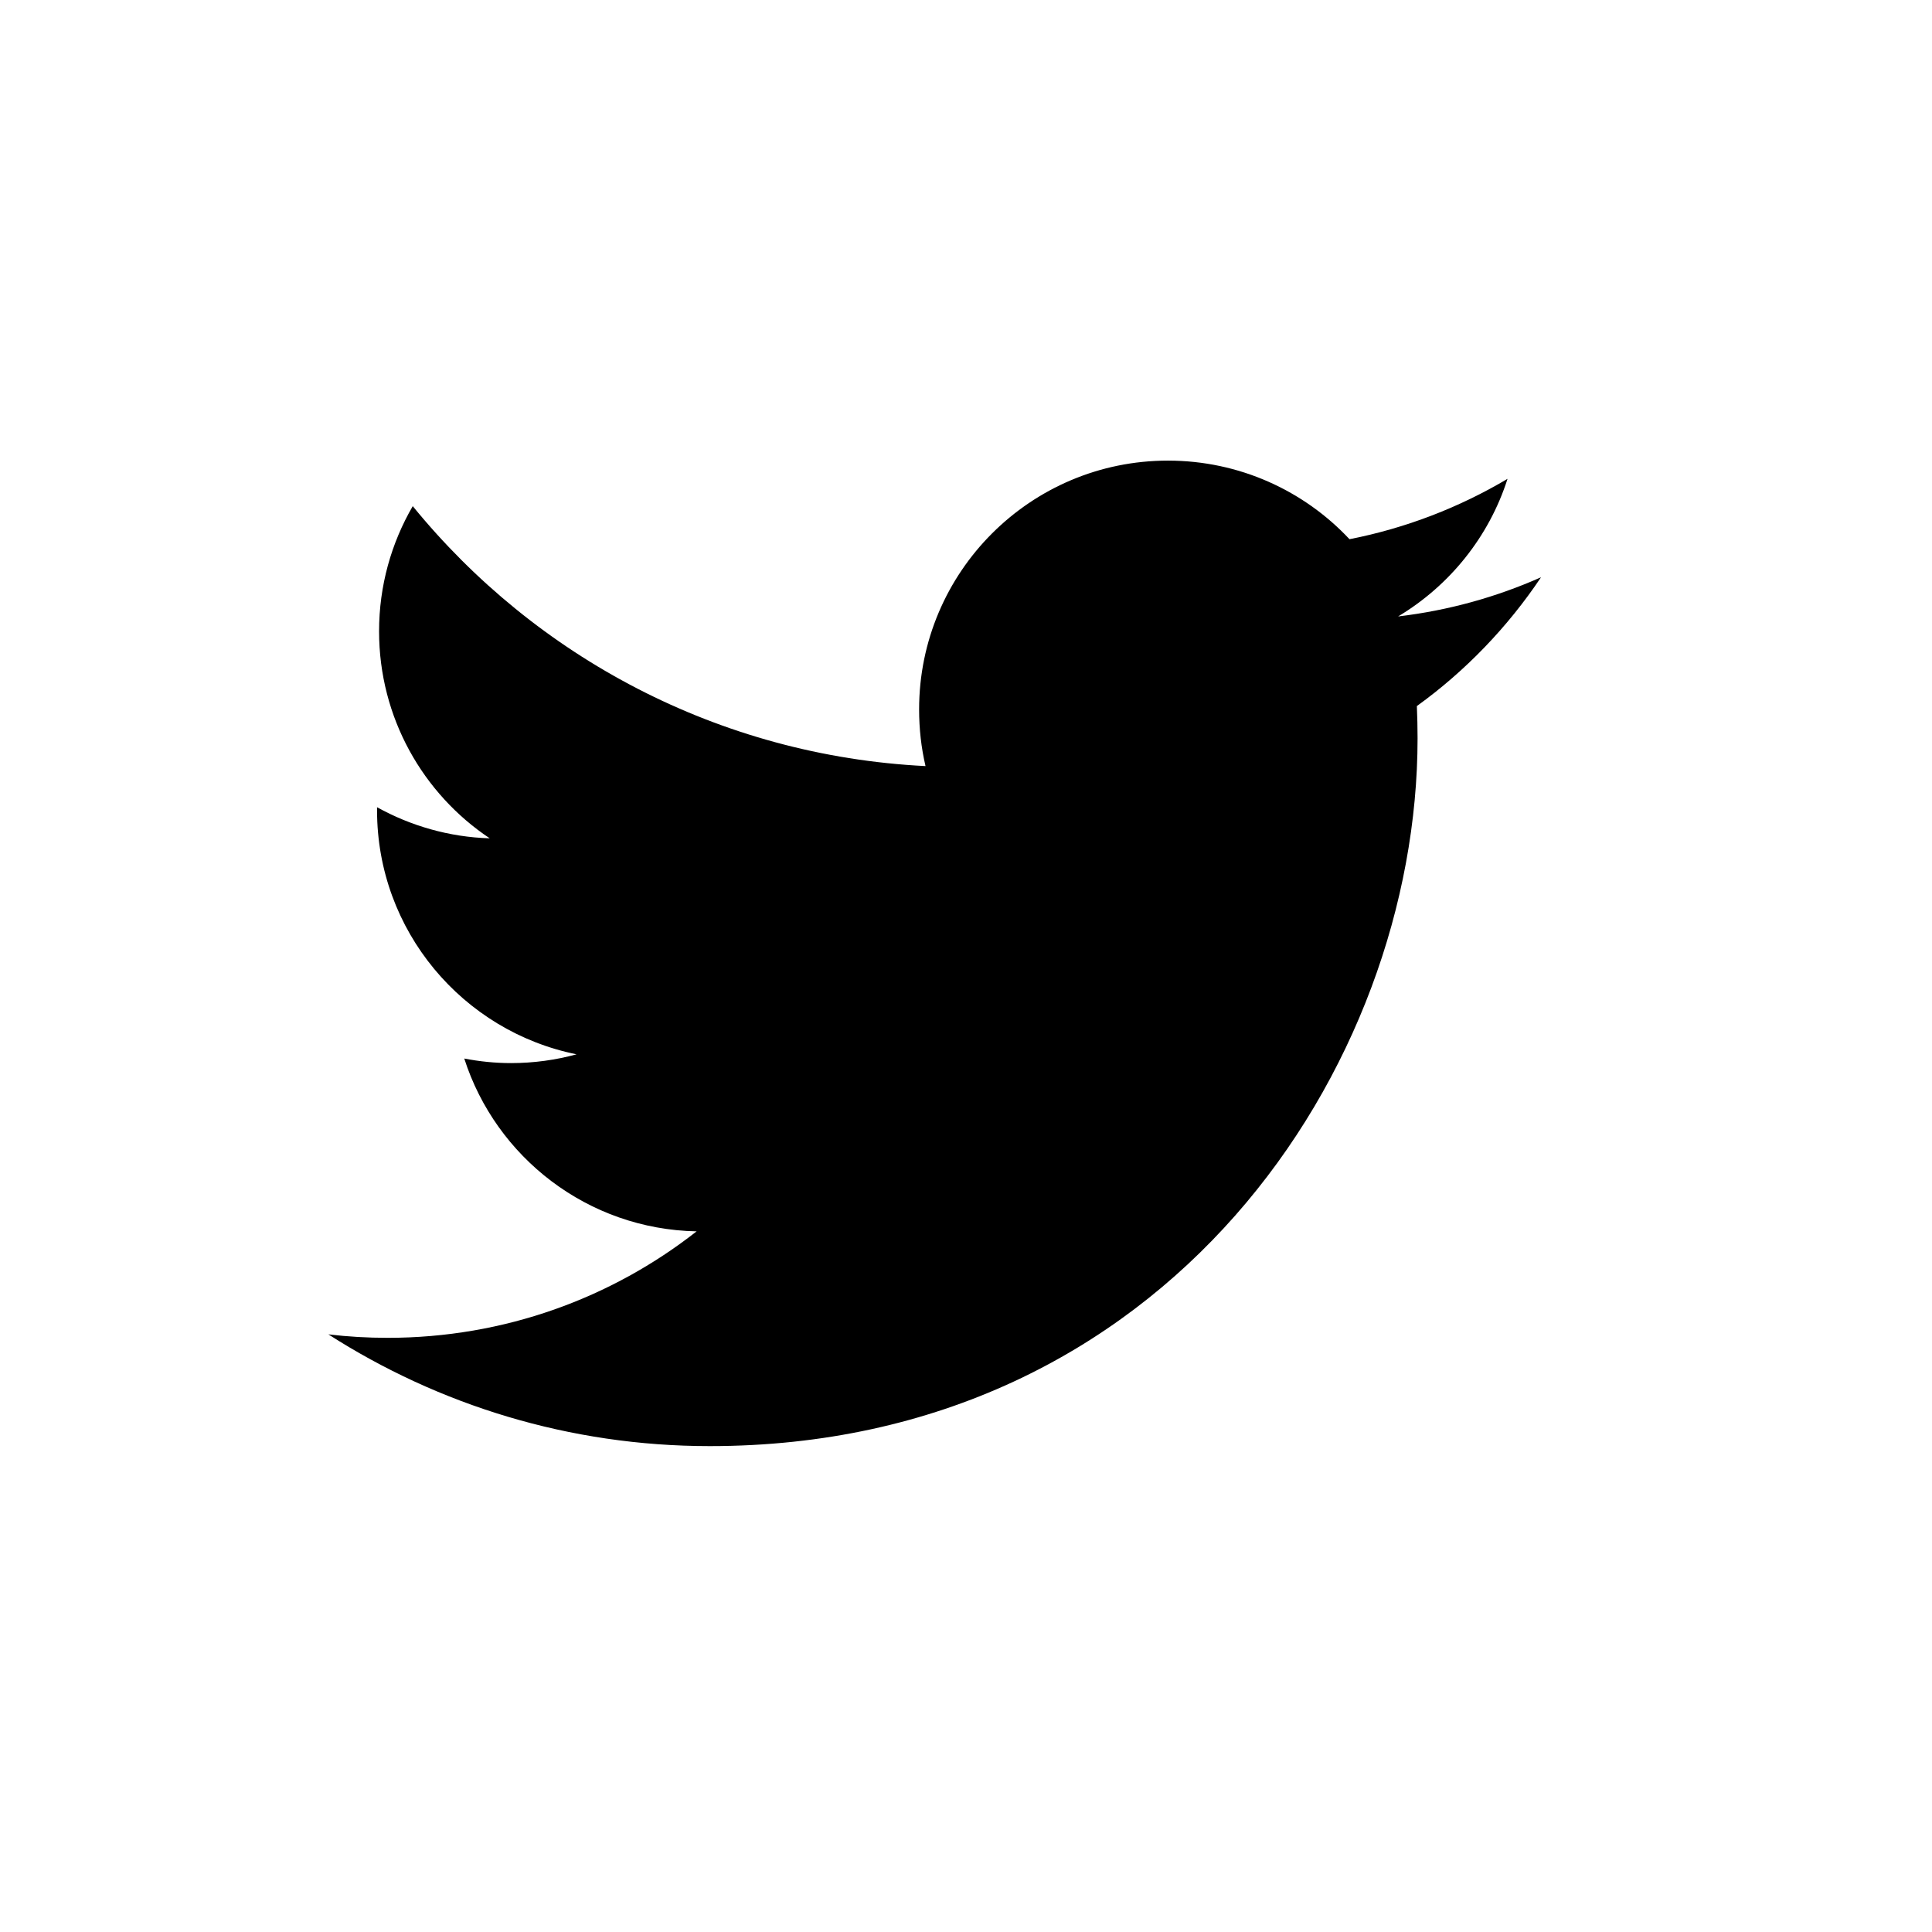 <svg xmlns="http://www.w3.org/2000/svg" version="1.1" viewBox="-2 -2 44 44">
  <title>Twitter</title>
  <g>
    <path
      fill="currentColor"
      d="M33.096,11.147c-1.017,0.451-2.107,0.756-3.255,0.892c1.171-0.701,2.069-1.811,2.492-3.134 c-1.094,0.649-2.306,1.121-3.599,1.375c-1.032-1.102-2.506-1.79-4.135-1.79c-3.129,0-5.667,2.537-5.667,5.666 c0,0.445,0.049,0.876,0.146,1.291c-4.709-0.235-8.883-2.491-11.678-5.92c-0.487,0.838-0.767,1.811-0.767,2.85 c0,1.965,1,3.701,2.52,4.715c-0.928-0.028-1.802-0.285-2.566-0.708v0.071c0,2.744,1.954,5.034,4.544,5.556 c-0.474,0.13-0.976,0.2-1.493,0.2c-0.364,0-0.72-0.037-1.065-0.104c0.721,2.25,2.813,3.889,5.292,3.936 c-1.938,1.52-4.381,2.425-7.037,2.425c-0.457,0-0.907-0.026-1.35-0.079c2.507,1.606,5.485,2.545,8.687,2.545 c10.419,0,16.119-8.632,16.119-16.12c0-0.245-0.006-0.49-0.016-0.734C31.374,13.282,32.334,12.284,33.096,11.147z"
    />
  </g>
</svg>
